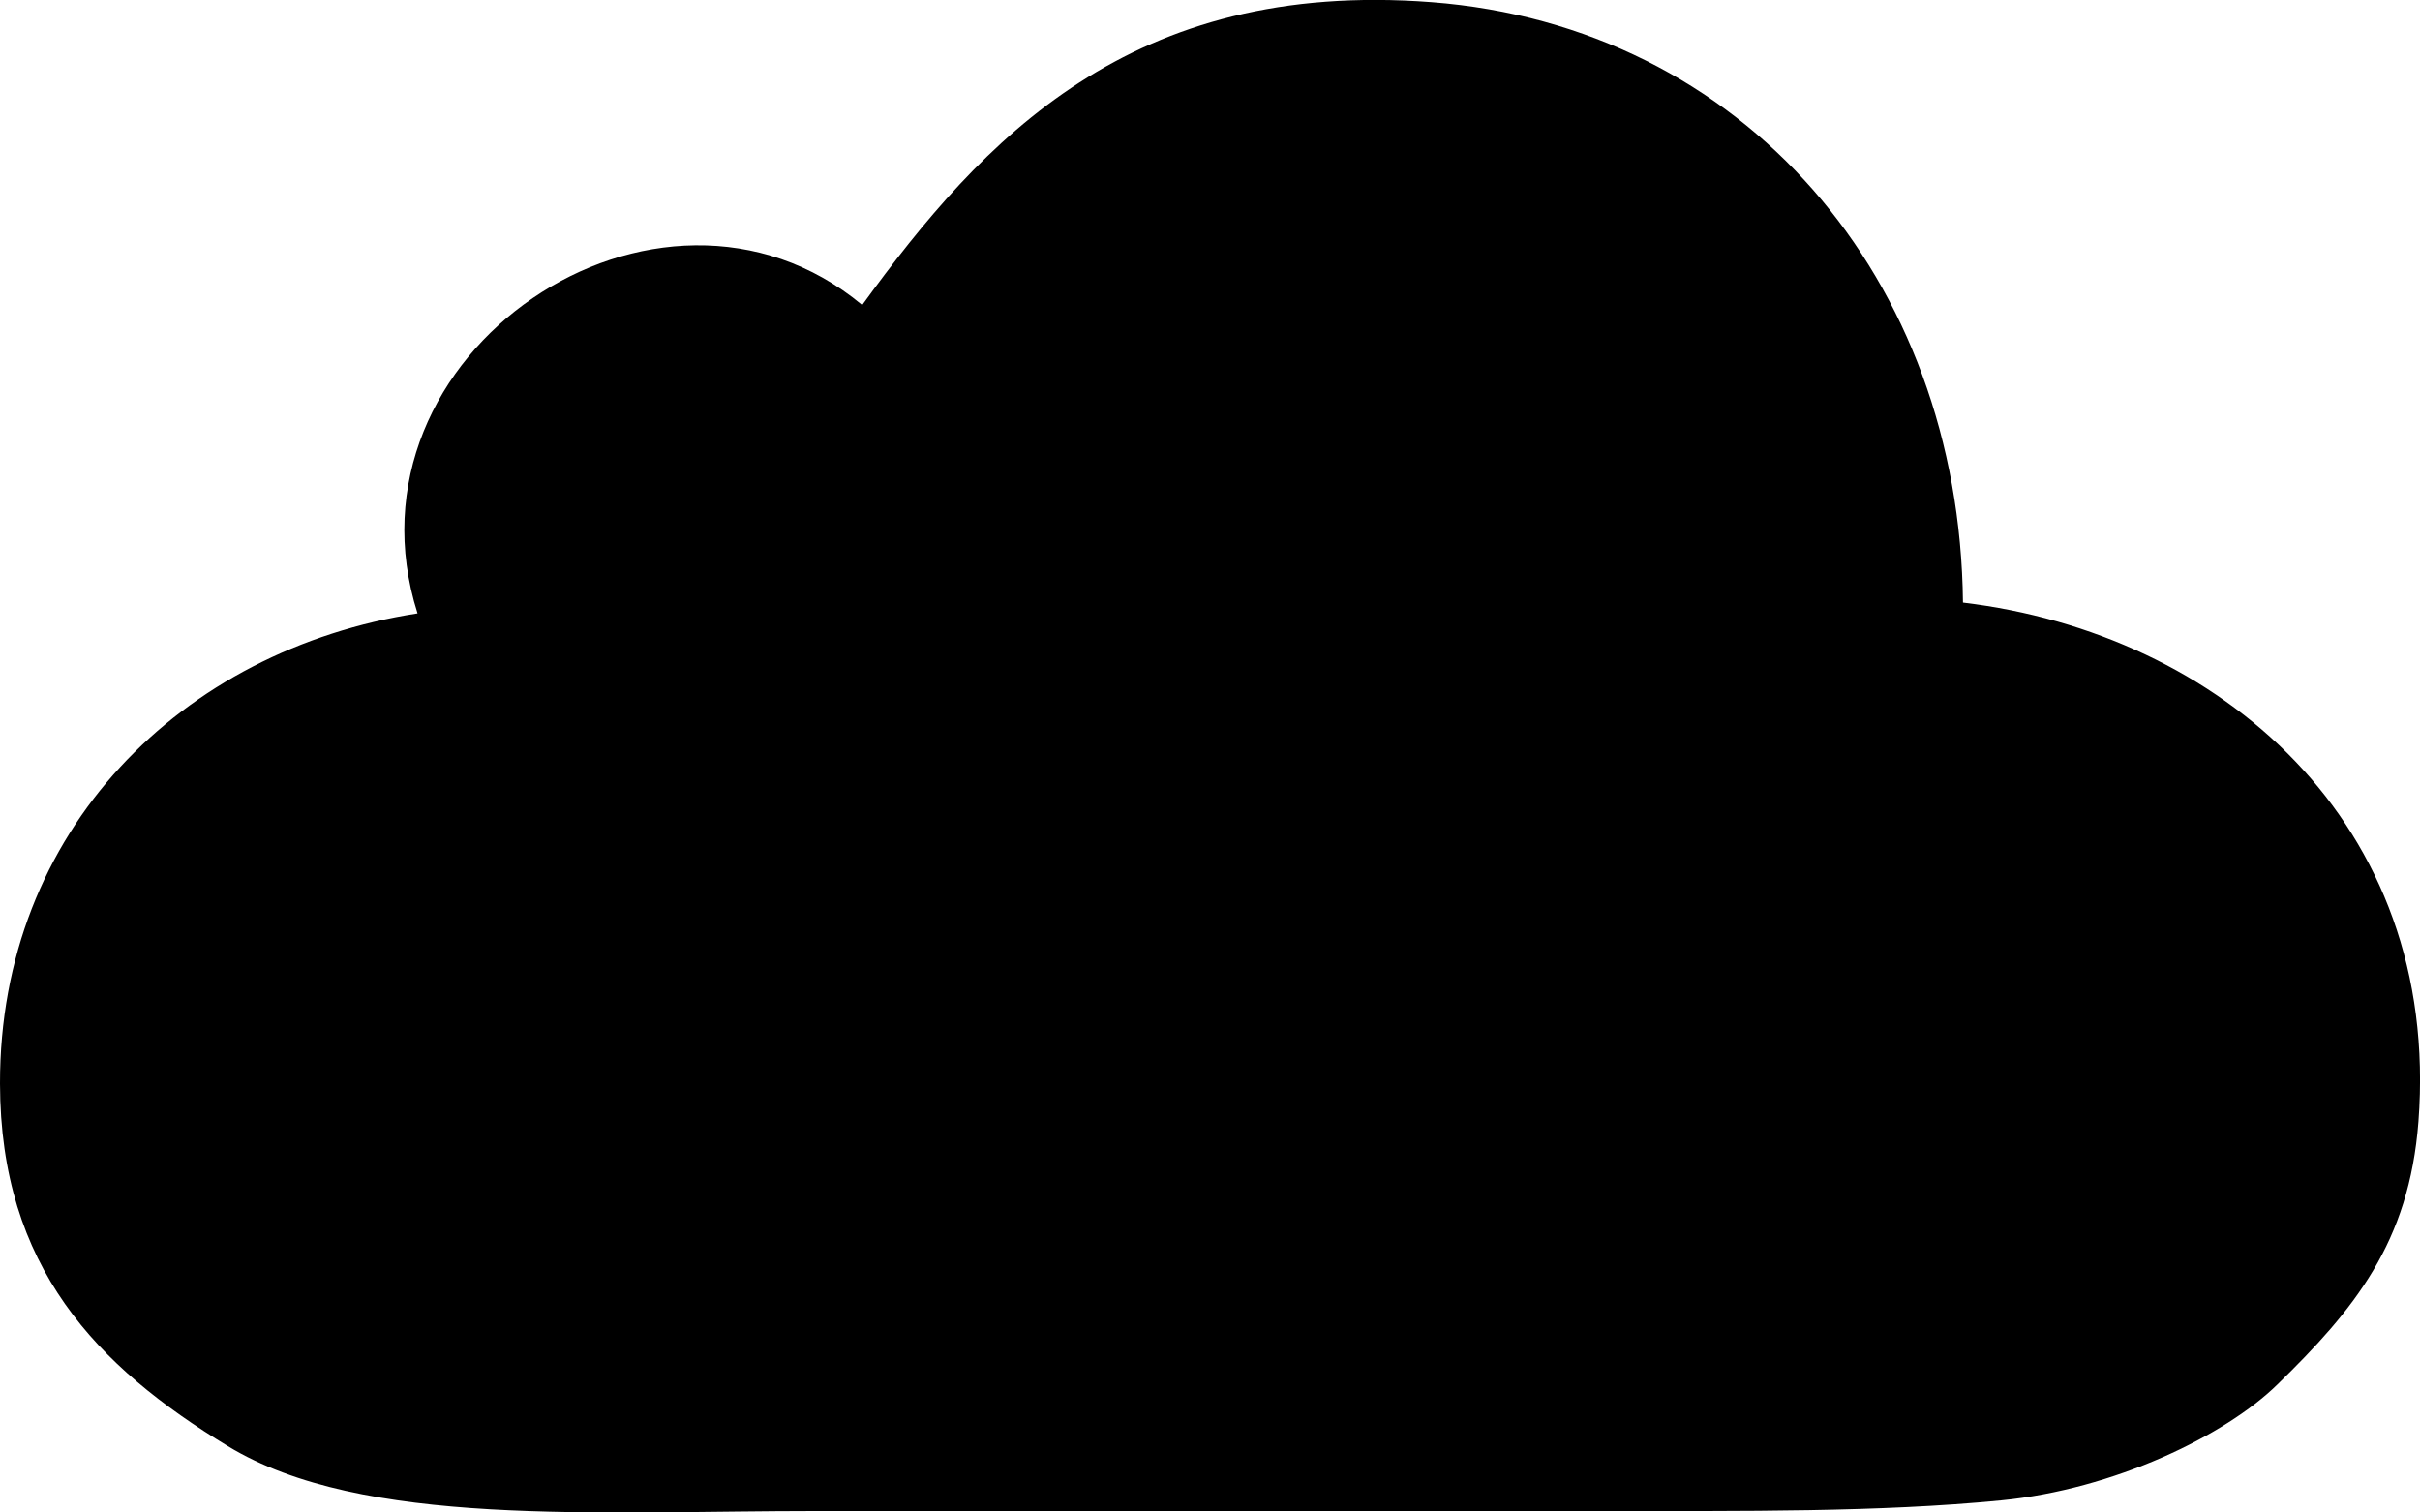 <?xml version="1.0" encoding="iso-8859-1"?>
<!-- Generator: Adobe Illustrator 16.0.4, SVG Export Plug-In . SVG Version: 6.00 Build 0)  -->
<!DOCTYPE svg PUBLIC "-//W3C//DTD SVG 1.1//EN" "http://www.w3.org/Graphics/SVG/1.1/DTD/svg11.dtd">
<svg version="1.1" id="Layer_1" xmlns="http://www.w3.org/2000/svg" xmlns:xlink="http://www.w3.org/1999/xlink" x="0px" y="0px"
	 width="28px" height="17.499px" viewBox="0 0 28 17.499" style="enable-background:new 0 0 28 17.499;" xml:space="preserve">
<g>
	<path style="fill-rule:evenodd;clip-rule:evenodd;" d="M22.712,6.972c2.963,0.355,5.533,2.54,5.27,6.006
		c-0.107,1.4-0.744,2.175-1.631,3.04c-0.605,0.594-1.893,1.215-3.199,1.342c-1.41,0.138-2.994,0.123-4.581,0.123
		c-2.864,0-6.189,0-9.097,0c-2.586,0-5.281,0.197-6.838-0.751C1.122,15.813,0.004,14.66,0,12.539
		c-0.005-2.933,2.101-5.02,4.831-5.442C3.875,4.082,7.625,1.575,9.976,3.529c1.399-1.928,3.109-3.771,6.588-3.504
		C20.171,0.303,22.673,3.217,22.712,6.972z"/>
</g>
<g>
</g>
<g>
</g>
<g>
</g>
<g>
</g>
<g>
</g>
<g>
</g>
<g>
</g>
<g>
</g>
<g>
</g>
<g>
</g>
<g>
</g>
<g>
</g>
<g>
</g>
<g>
</g>
<g>
</g>
</svg>
